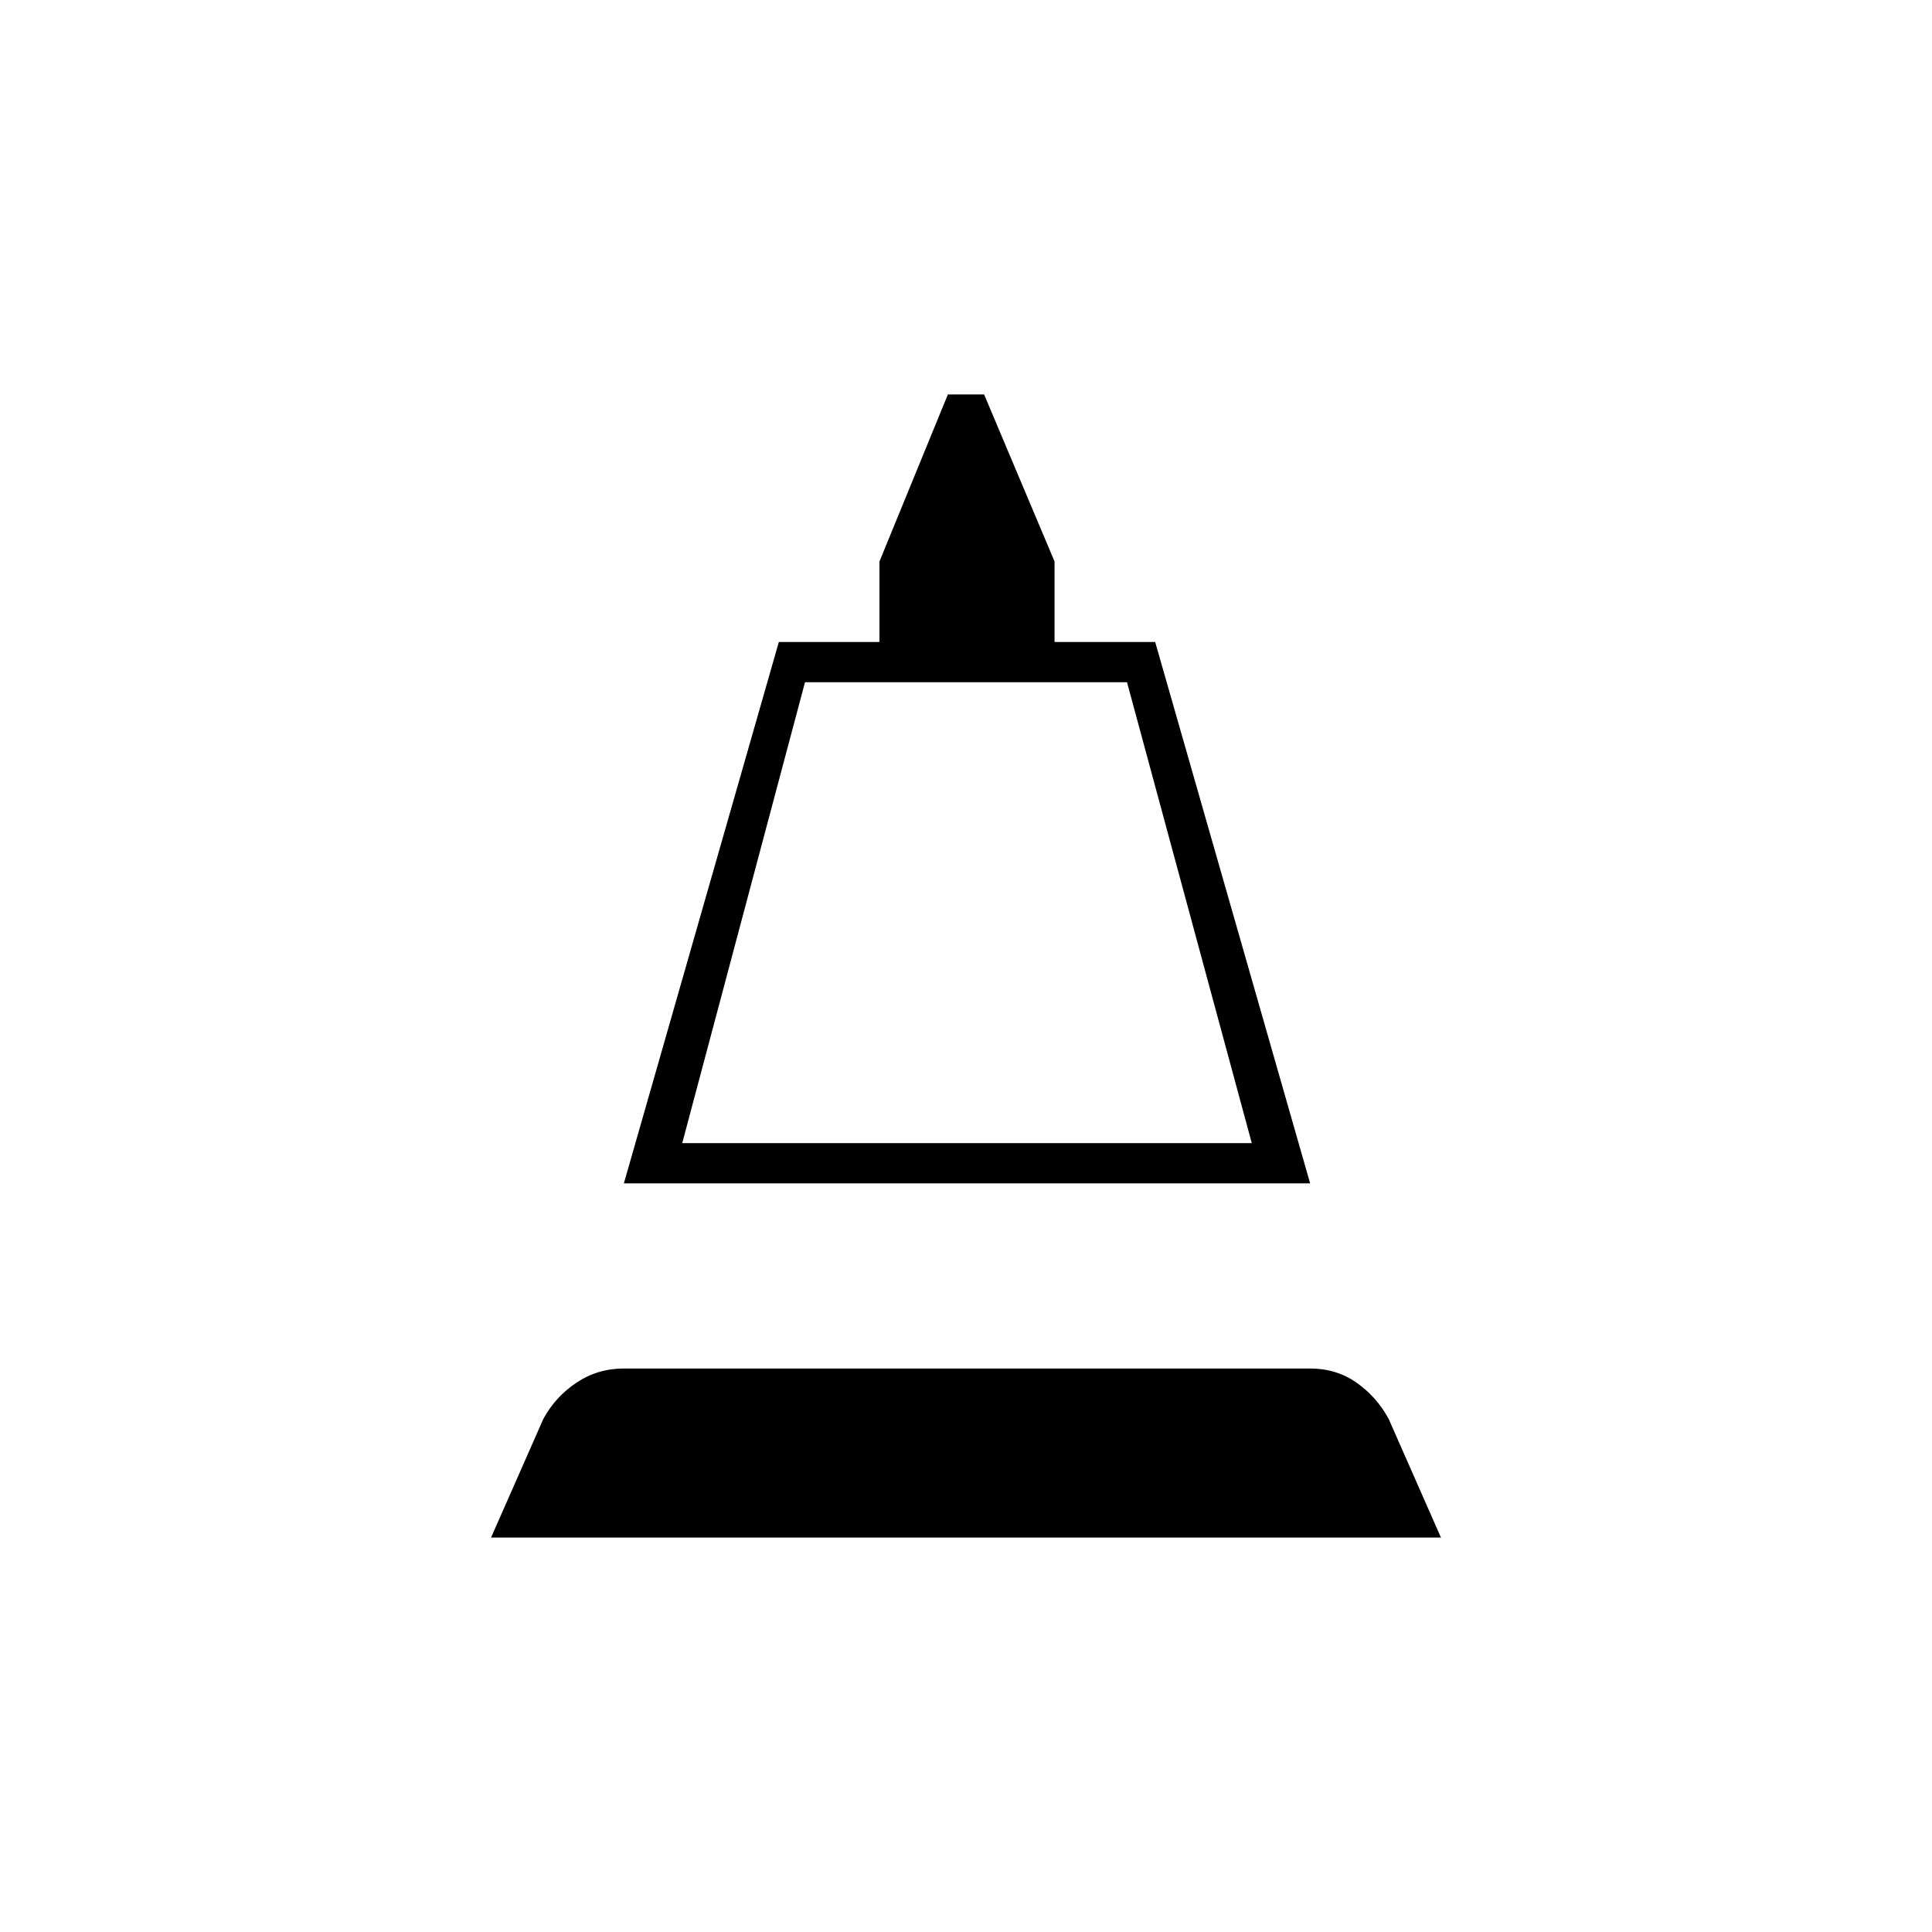 <svg xmlns="http://www.w3.org/2000/svg" height="20" viewBox="0 -960 960 960" width="20"><path d="m310-372 77-269h50v-40l34-83h18l35 83v40h50l77 269H310Zm29-20h283l-62-229H400l-61 229Zm-95 196 26-59q6-11 16.5-18t23.5-7h341q13 0 23 7t16 18l26 59H244Zm95-196h283-283Z"/></svg>